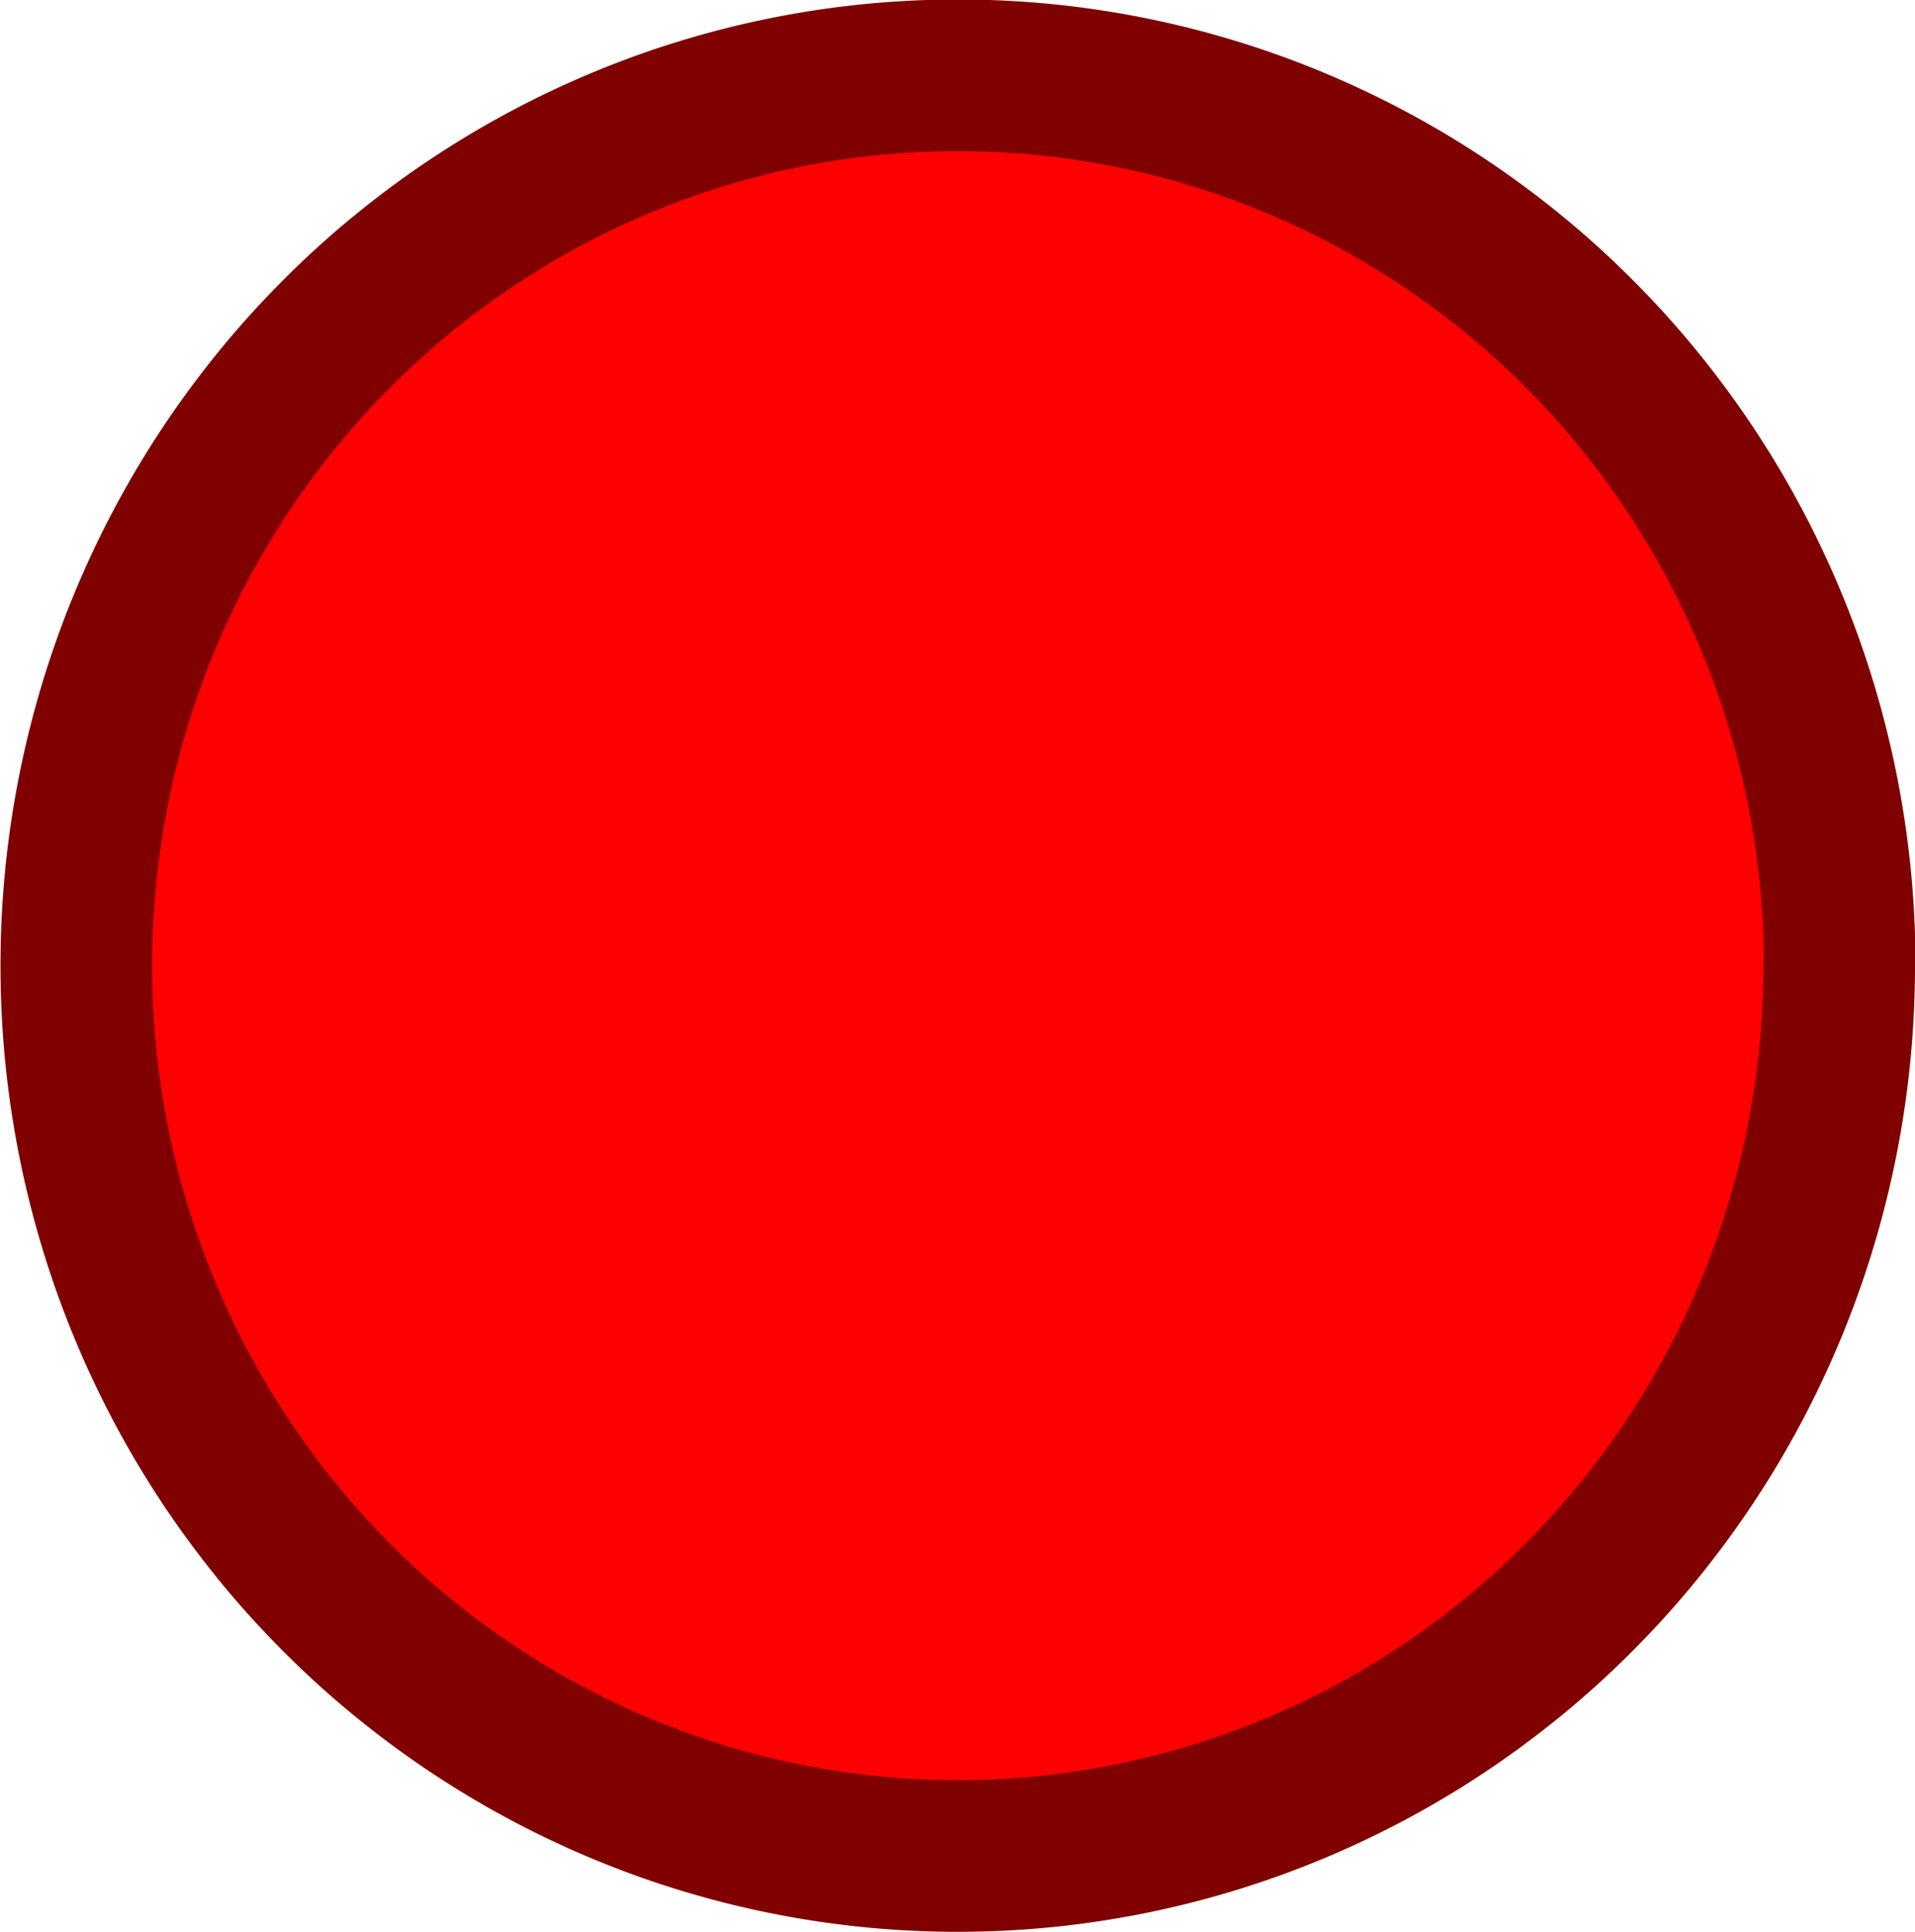 <?xml version="1.0" encoding="UTF-8" standalone="no"?>
<!-- Created with Inkscape (http://www.inkscape.org/) -->

<svg
   width="3.789mm"
   height="3.823mm"
   viewBox="0 0 3.789 3.823"
   version="1.1"
   id="svg135"
   inkscape:version="1.3.2 (091e20ef0f, 2023-11-25, custom)"
   sodipodi:docname="bandit.svg"
   xmlns:inkscape="http://www.inkscape.org/namespaces/inkscape"
   xmlns:sodipodi="http://sodipodi.sourceforge.net/DTD/sodipodi-0.dtd"
   xmlns="http://www.w3.org/2000/svg"
   xmlns:svg="http://www.w3.org/2000/svg">
  <sodipodi:namedview
     id="namedview137"
     pagecolor="#ffffff"
     bordercolor="#eeeeee"
     borderopacity="1"
     inkscape:showpageshadow="0"
     inkscape:pageopacity="0"
     inkscape:pagecheckerboard="0"
     inkscape:deskcolor="#505050"
     inkscape:document-units="mm"
     showgrid="false"
     inkscape:zoom="8.2620764"
     inkscape:cx="4.841398"
     inkscape:cy="36.552555"
     inkscape:window-width="1920"
     inkscape:window-height="1015"
     inkscape:window-x="0"
     inkscape:window-y="0"
     inkscape:window-maximized="1"
     inkscape:current-layer="layer1" />
  <defs
     id="defs132" />
  <g
     inkscape:label="Layer 1"
     inkscape:groupmode="layer"
     id="layer1"
     transform="translate(-136.13,-15.168)">
    <path
       style="opacity:1;fill:#ff0000;stroke:#800000;stroke-width:0.3;stroke-linecap:round;stroke-linejoin:round;paint-order:fill markers stroke"
       id="path1"
       sodipodi:type="arc"
       sodipodi:cx="138.02437"
       sodipodi:cy="17.079283"
       sodipodi:rx="1.7443357"
       sodipodi:ry="1.7614441"
       sodipodi:start="0"
       sodipodi:end="6.2783333"
       sodipodi:open="true"
       sodipodi:arc-type="arc"
       d="m 139.769,17.079 a 1.744,1.761 0 0 1 -1.742,1.761 1.744,1.761 0 0 1 -1.746,-1.757 1.744,1.761 0 0 1 1.738,-1.766 1.744,1.761 0 0 1 1.751,1.753" />
  </g>
</svg>
